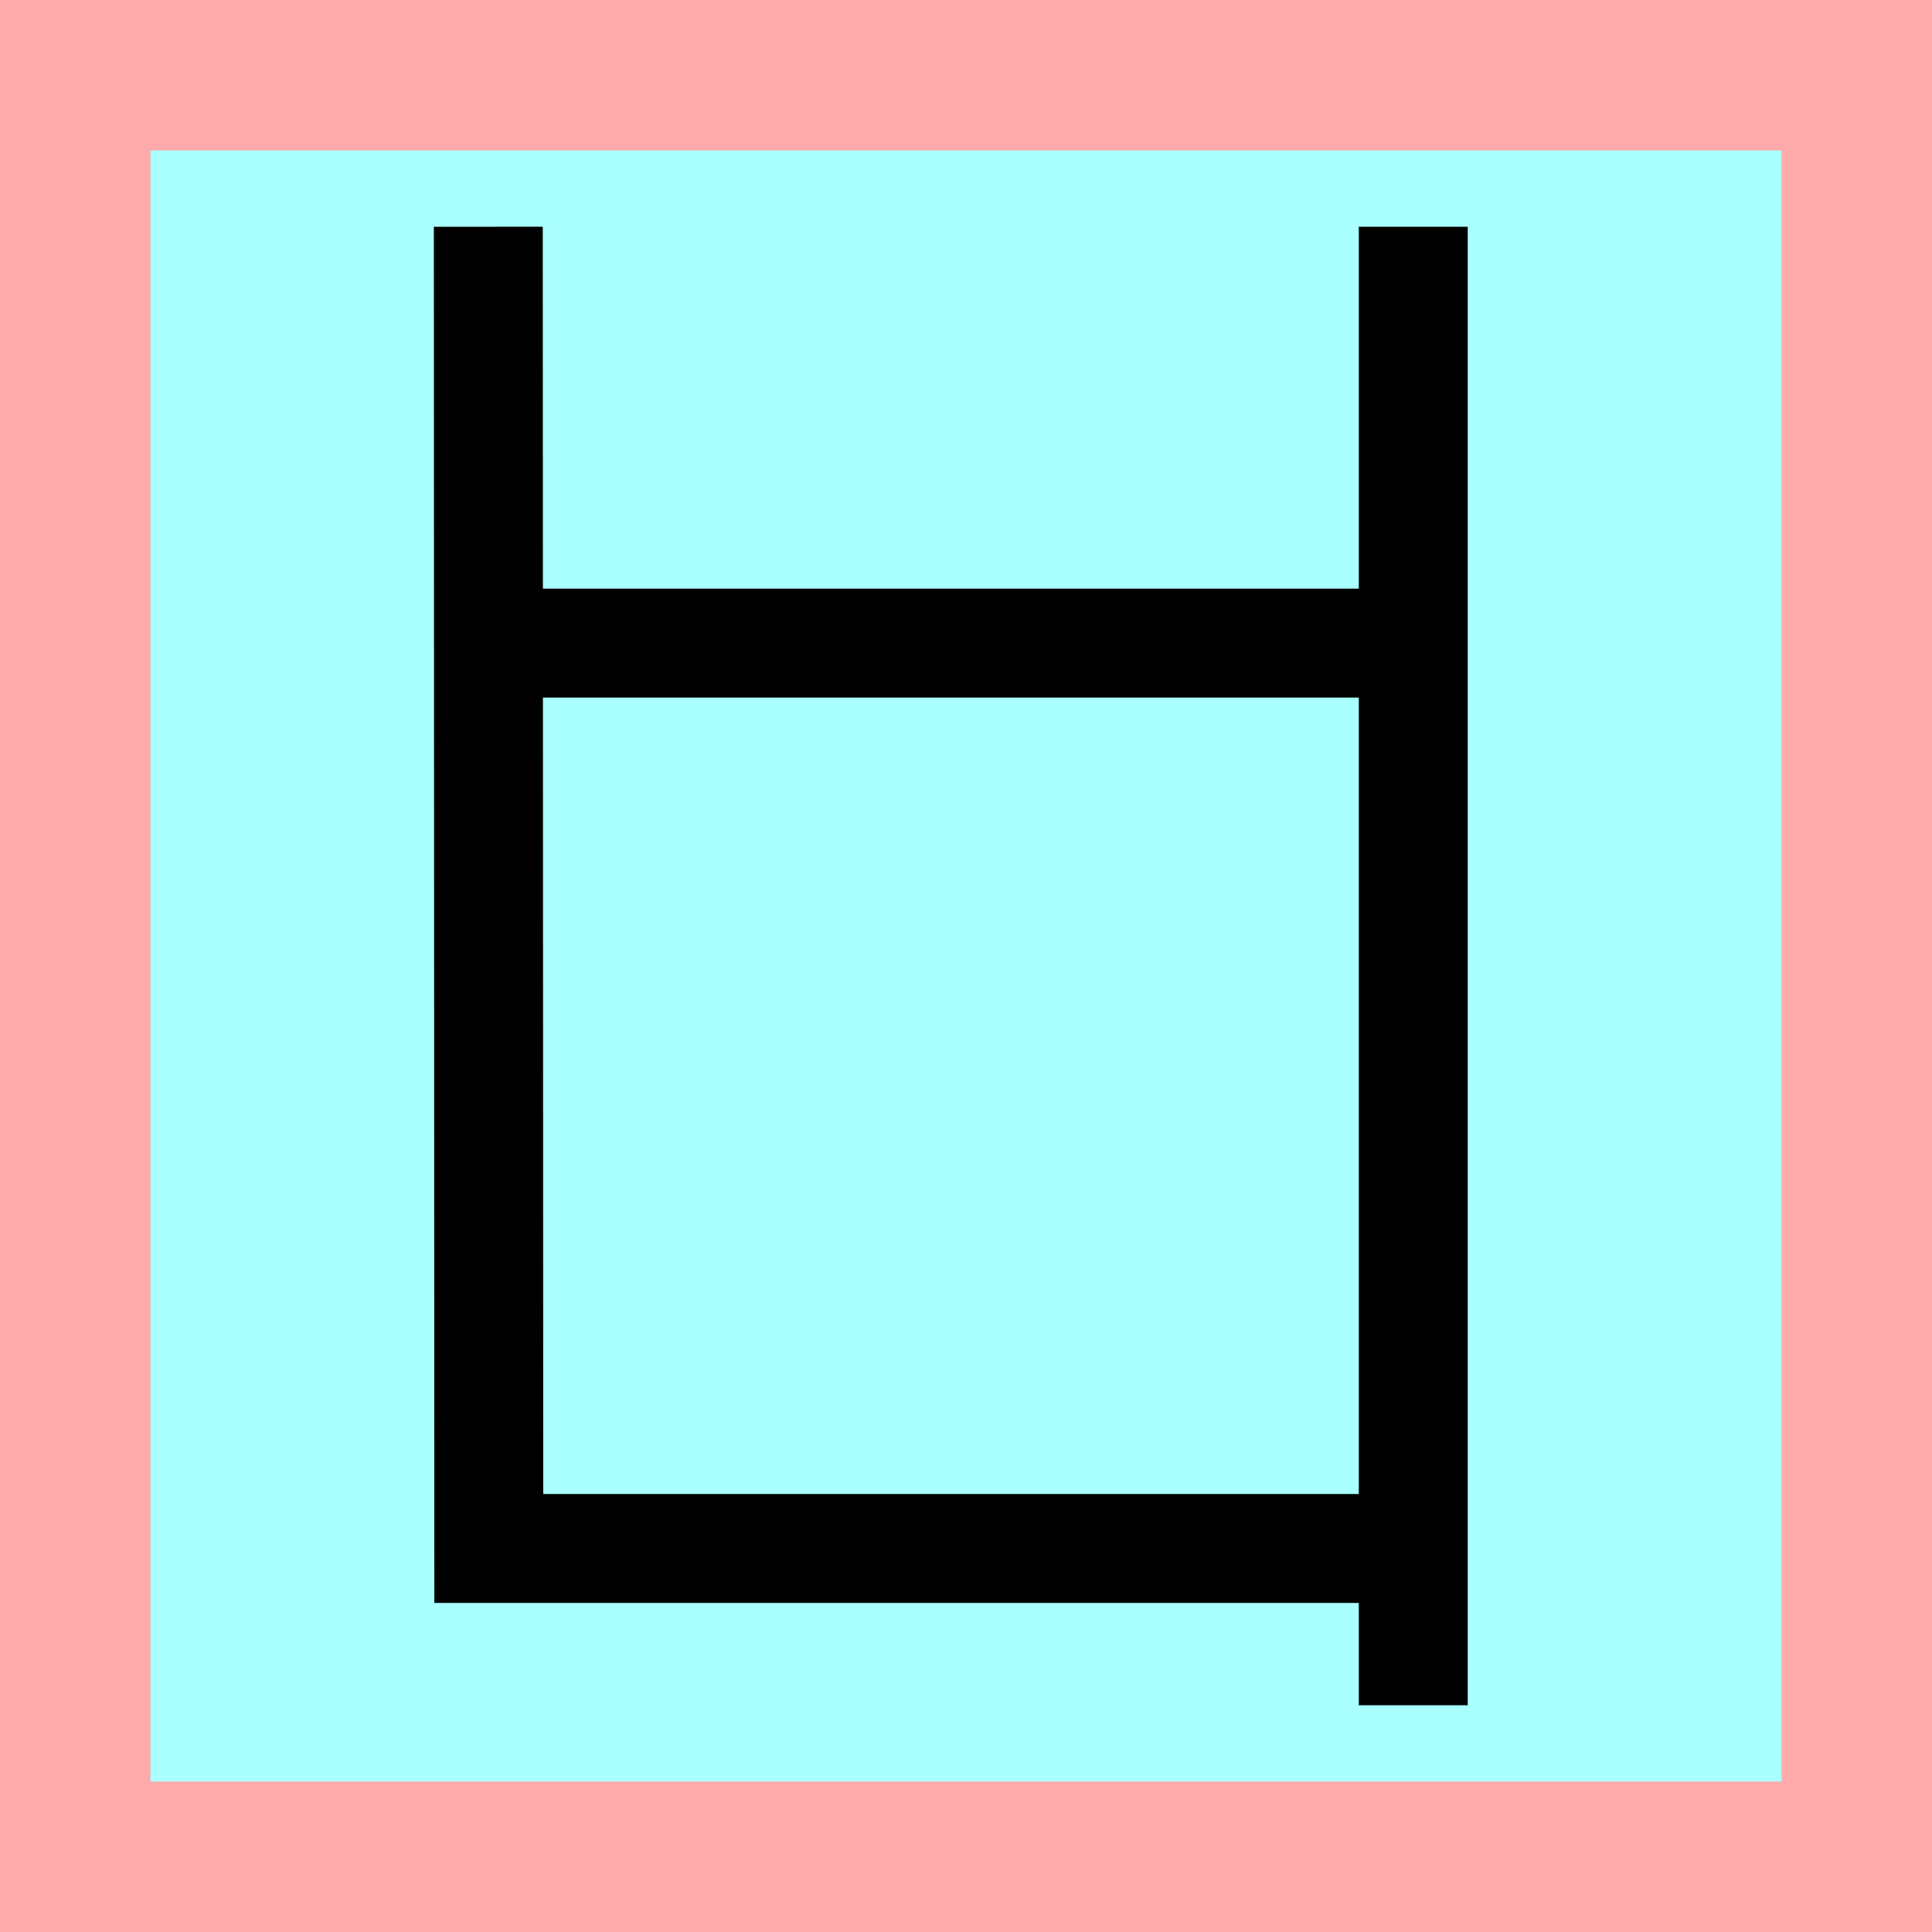 <?xml version="1.0" encoding="UTF-8" standalone="no"?>
<svg
   width="32mm"
   height="32mm"
   version="1.1"
   viewBox="-4 -4 8 8"
   id="svg14973"
   xmlns="http://www.w3.org/2000/svg"
   xmlns:svg="http://www.w3.org/2000/svg">
  <defs
     id="defs14977" />
  <!-- From 車T21 -->
  <path
     fill="#faa"
     d="m-4 -4 h8v8h-8"
     id="path14954" />
  <path
     fill="#aff"
     d="m-3.377 -3.377 h6.754 v6.754 h-6.754"
     id="path14956" />
  <path
     d="M 1.852,-3.061 V 3.061"
     id="path14964"
     style="fill:none;stroke:#000000;stroke-width:0.451" />
  <path
     d="M 1.852,-1.337 H -1.976"
     id="path14968"
     style="fill:none;stroke:#000000;stroke-width:0.451" />
  <path
     d="m 1.852,2.412 h -3.828 l -0.002,-5.473"
     id="path14970"
     style="fill:none;stroke:#000000;stroke-width:0.451" />
</svg>
